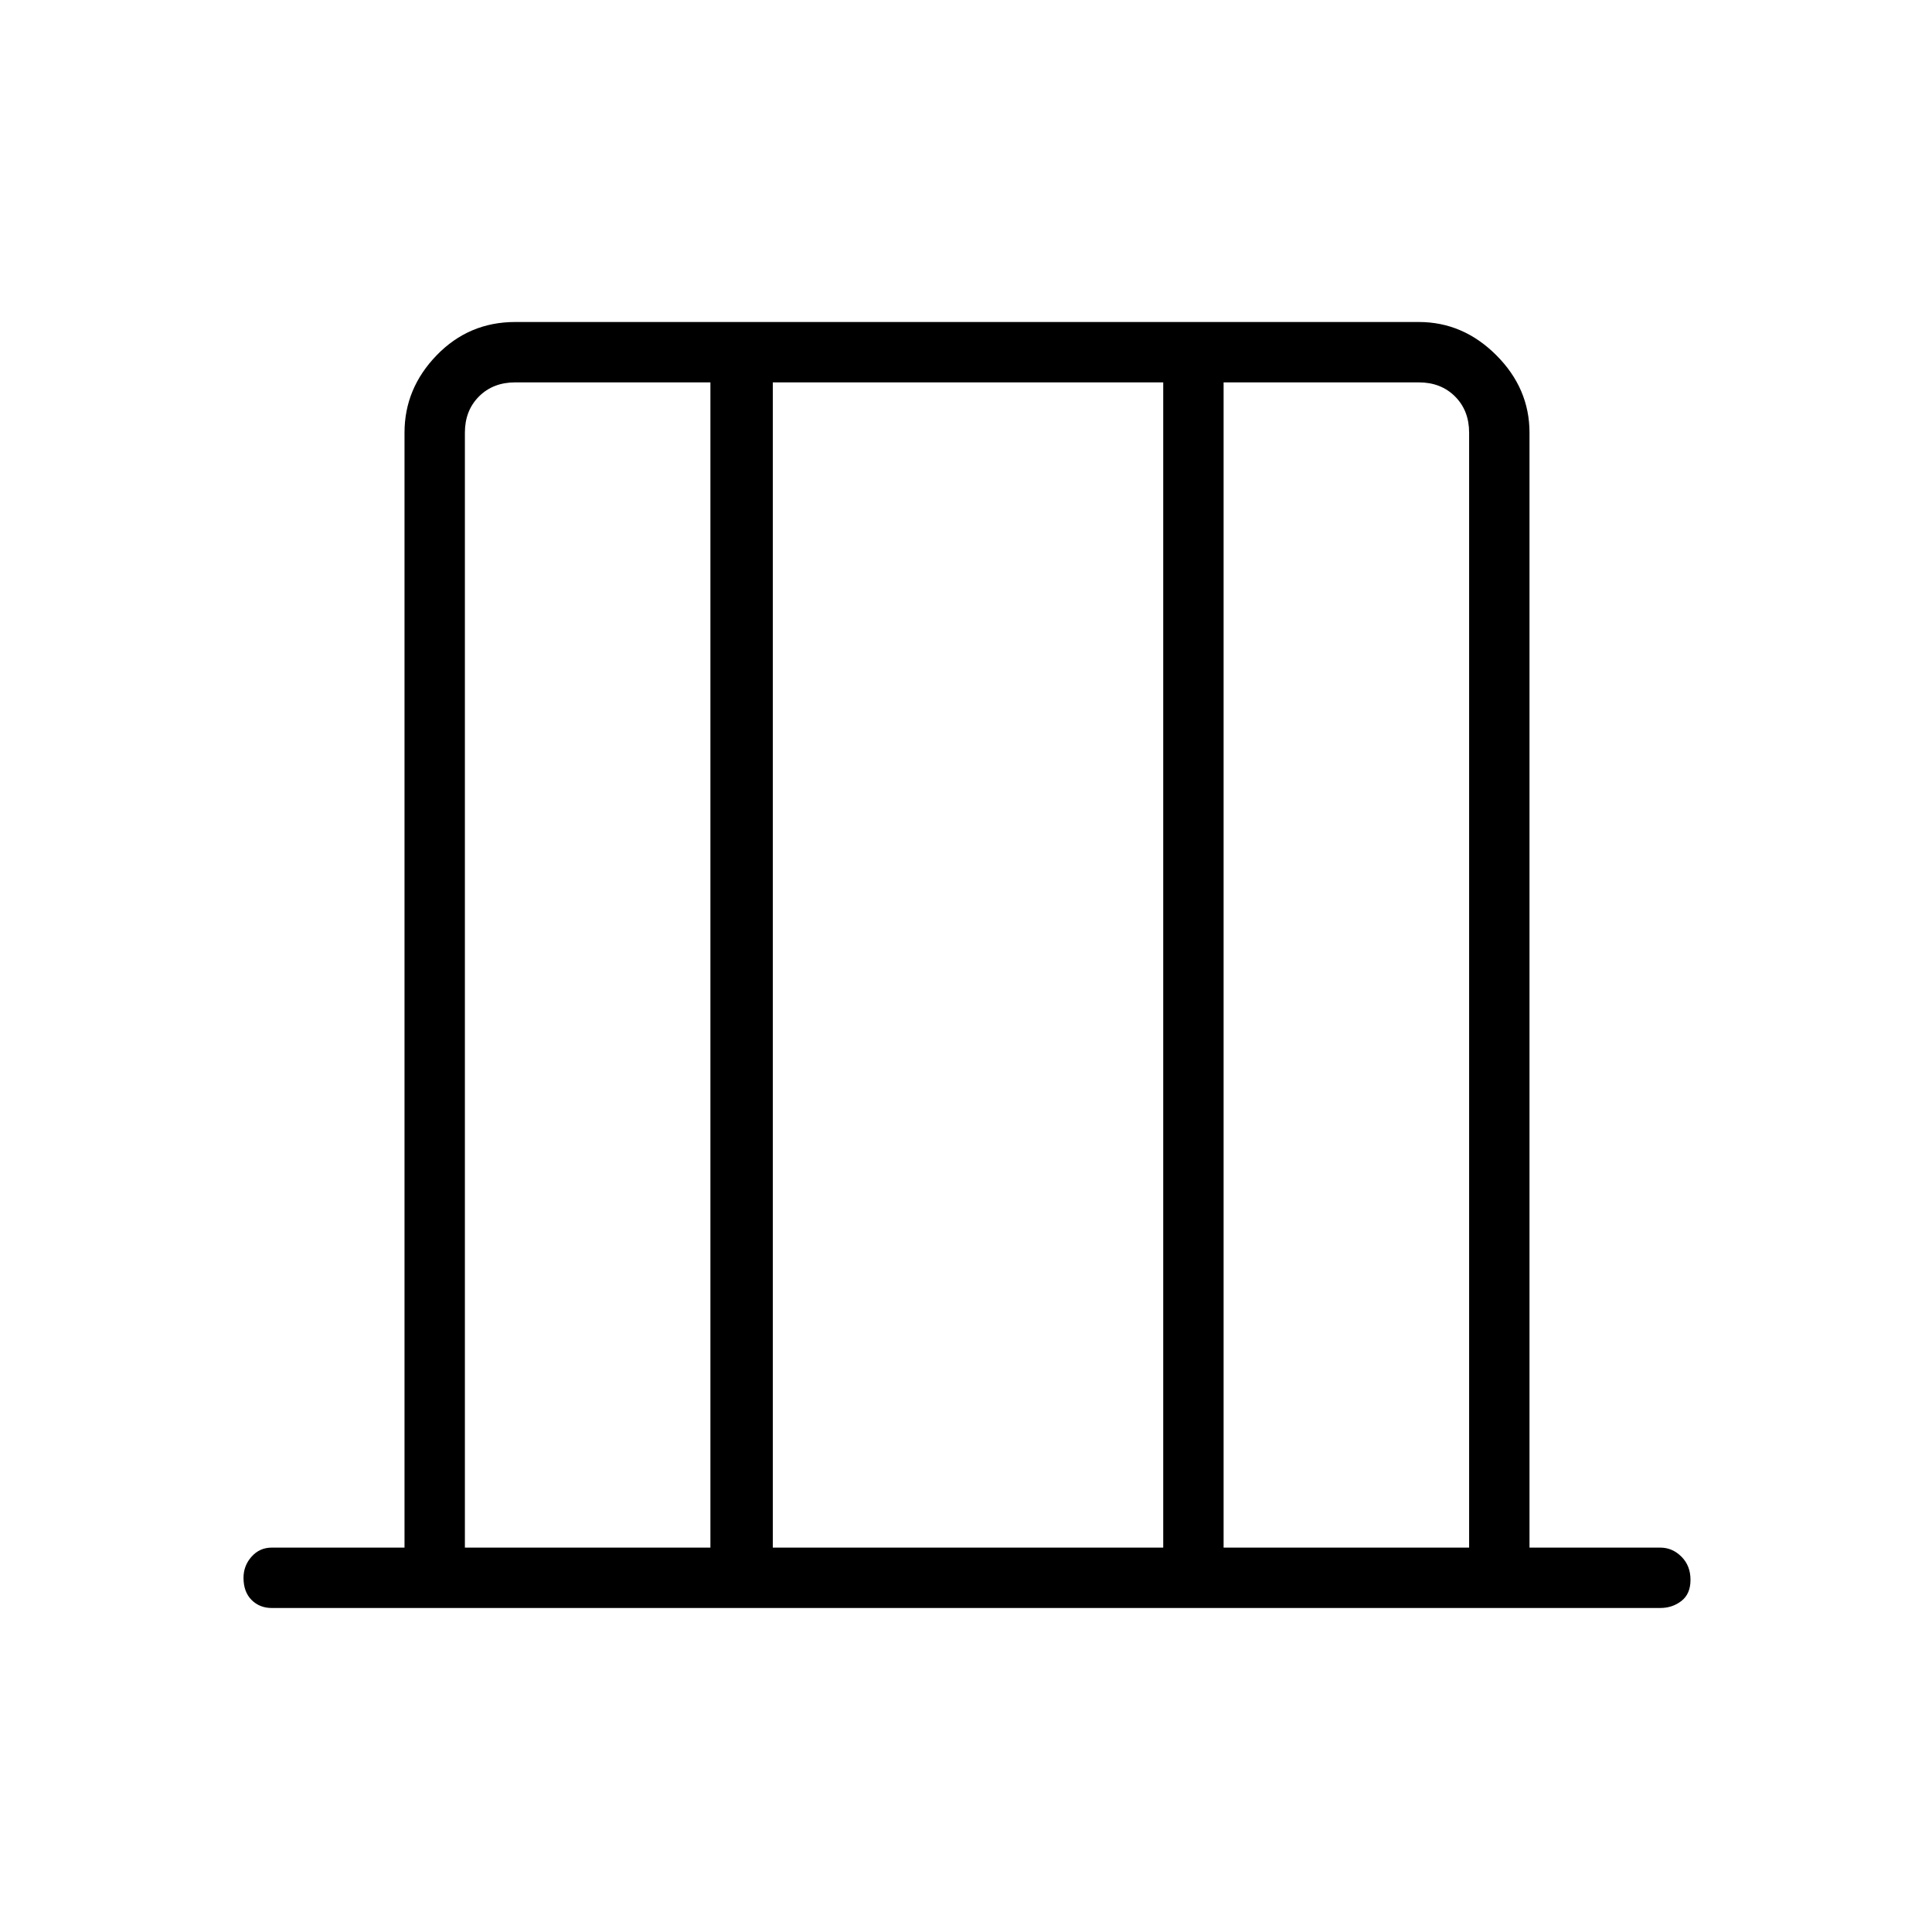 <svg xmlns="http://www.w3.org/2000/svg" height="48" width="48"><path d="M11.55 38.45h6.1V9.5H12.8q-.55 0-.9.35t-.35.9Zm7.65 0h9.7V9.5h-9.7Zm11.2 0h6.1v-27.7q0-.55-.35-.9t-.9-.35H30.4Zm-18.85 0V9.5v28.95Zm24.95 0V9.5v28.95Zm-29.75 1.5q-.3 0-.5-.2t-.2-.55q0-.3.2-.525.2-.225.5-.225h3.3v-27.7q0-1.1.8-1.925T12.8 8h22.45q1.1 0 1.925.825T38 10.75v27.7h3.25q.3 0 .525.225.225.225.225.575t-.225.525q-.225.175-.525.175Z"/></svg>